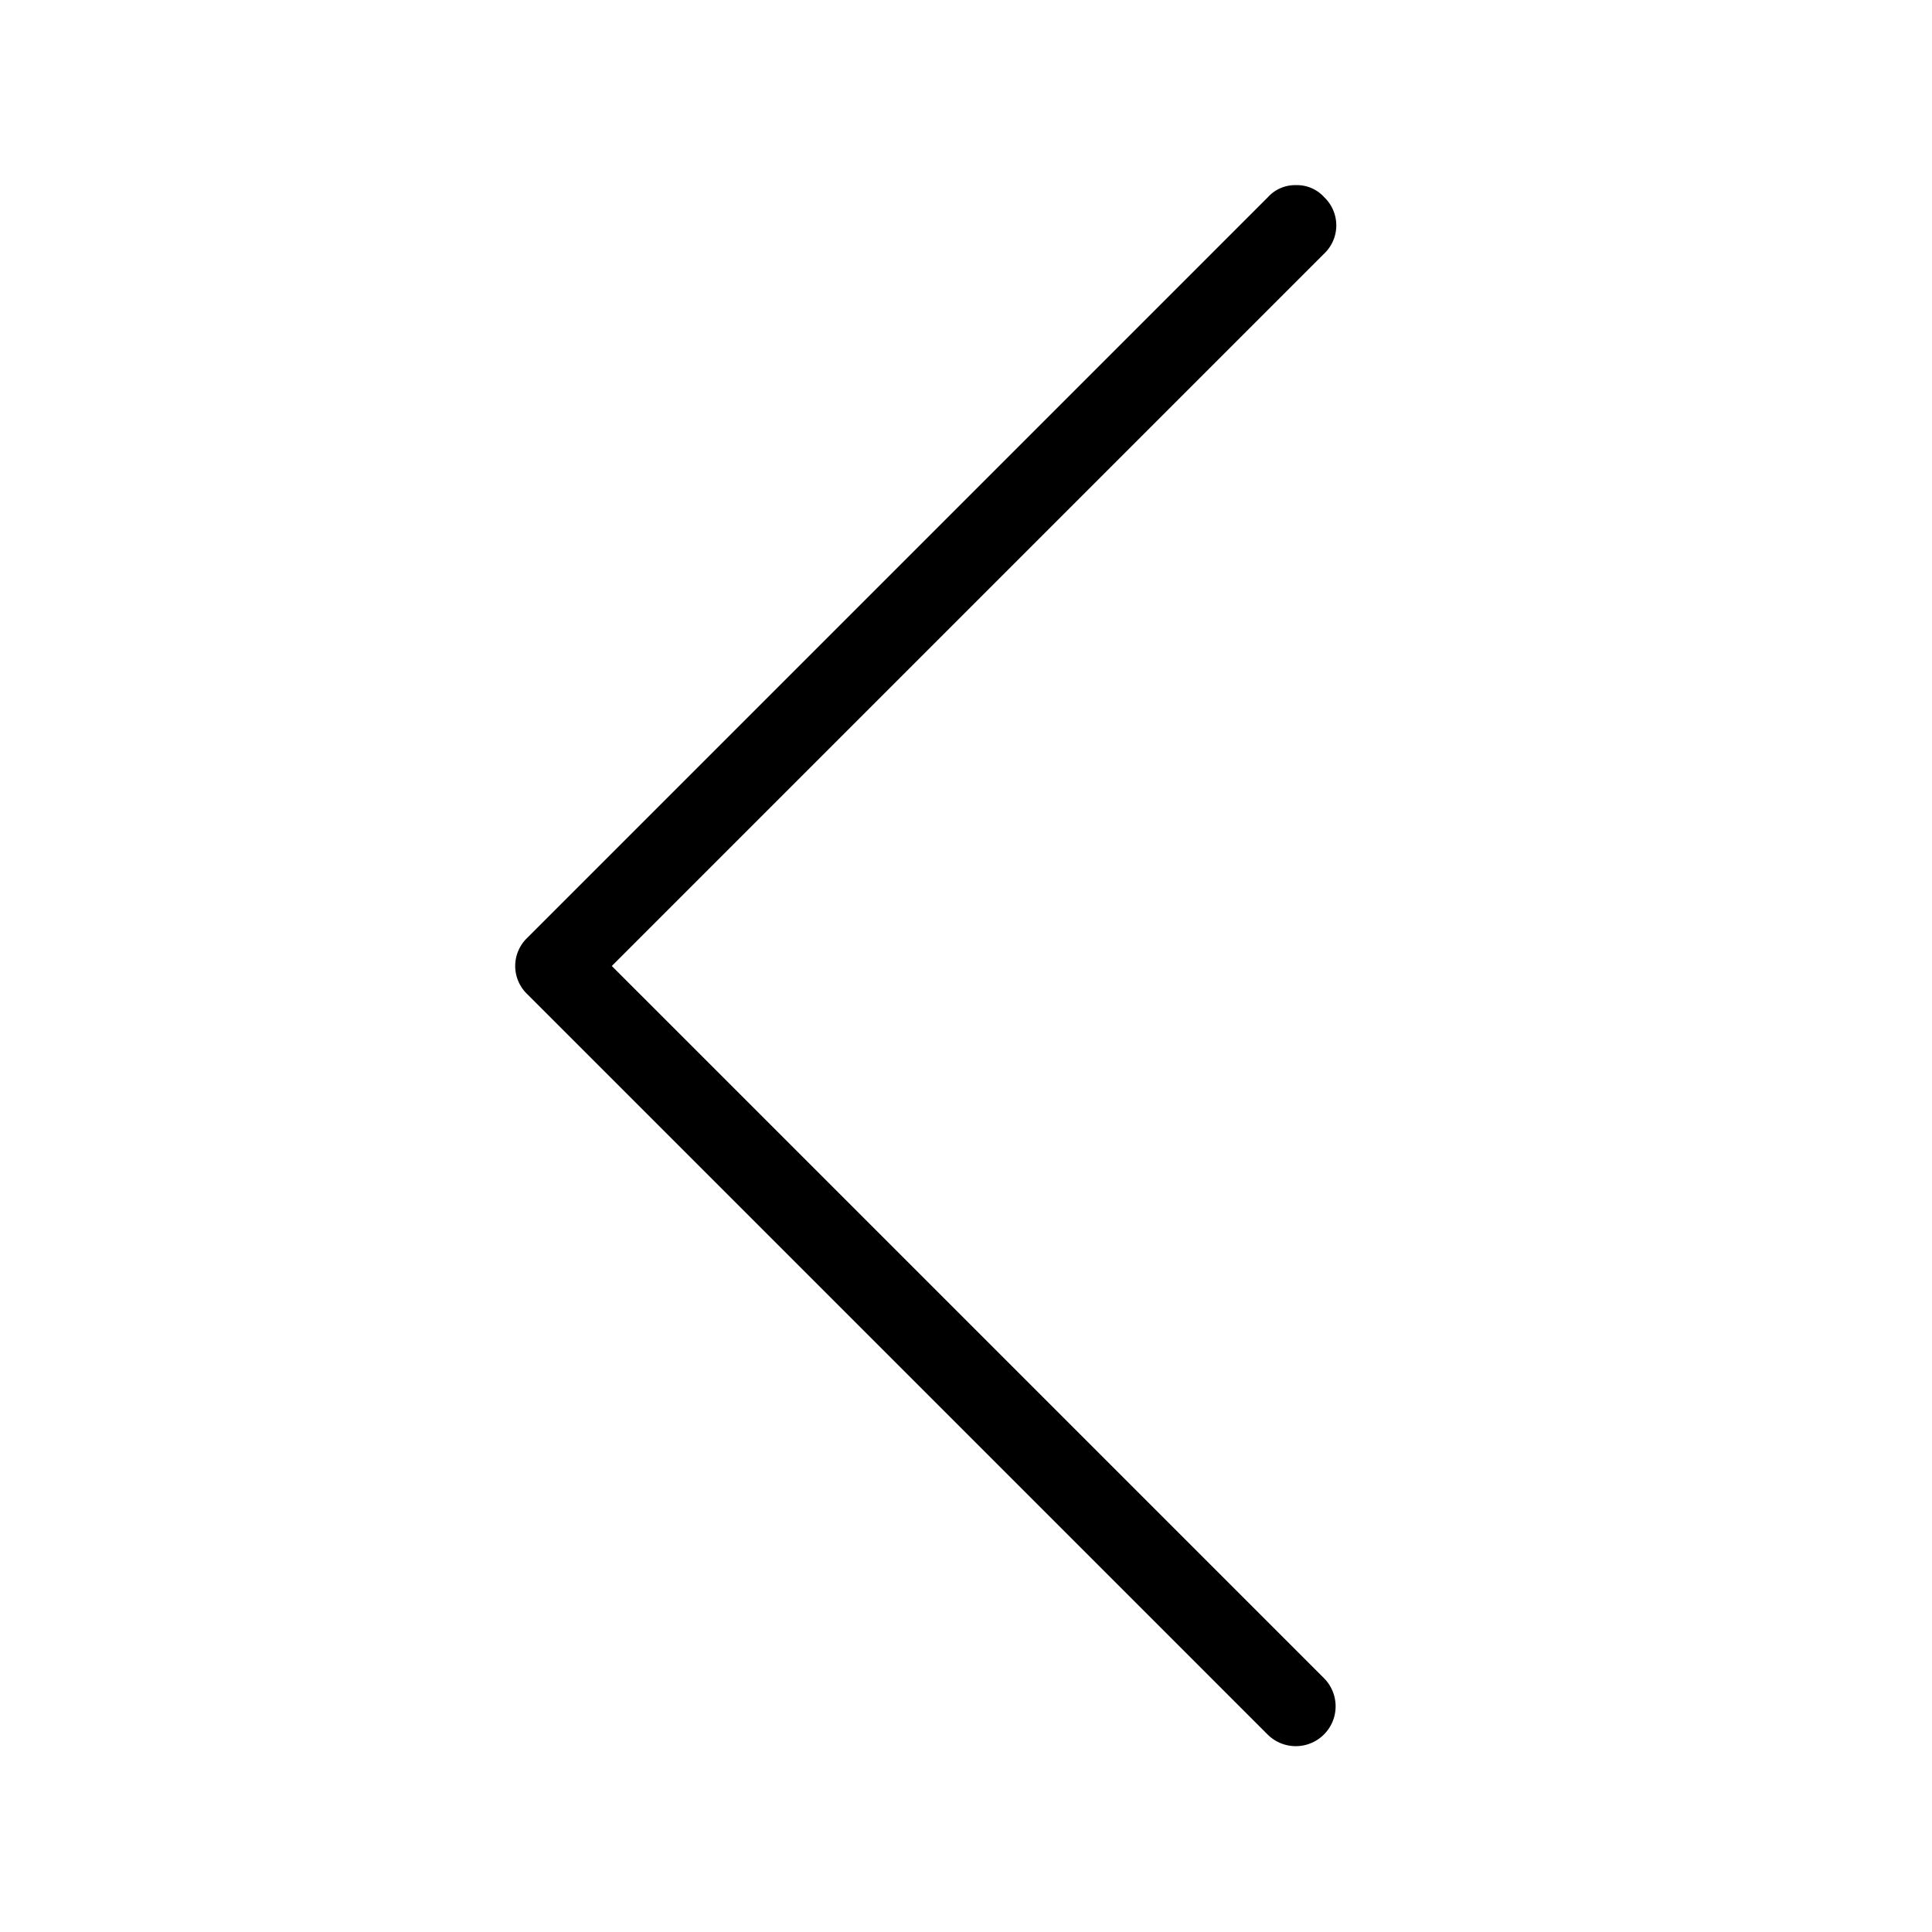 <svg id="Layer_1" data-name="Layer 1" xmlns="http://www.w3.org/2000/svg" viewBox="0 0 48 48">
  <title>icon-b</title>
  <path d="M32.2,4.6a0.908,0.908,0,0,1,.7.3,0.967,0.967,0,0,1,0,1.4L15.2,24,32.9,41.7a0.99,0.99,0,0,1-1.4,1.4L13.1,24.7a0.967,0.967,0,0,1,0-1.4L31.5,4.9A0.908,0.908,0,0,1,32.2,4.6Z"/>
</svg>
